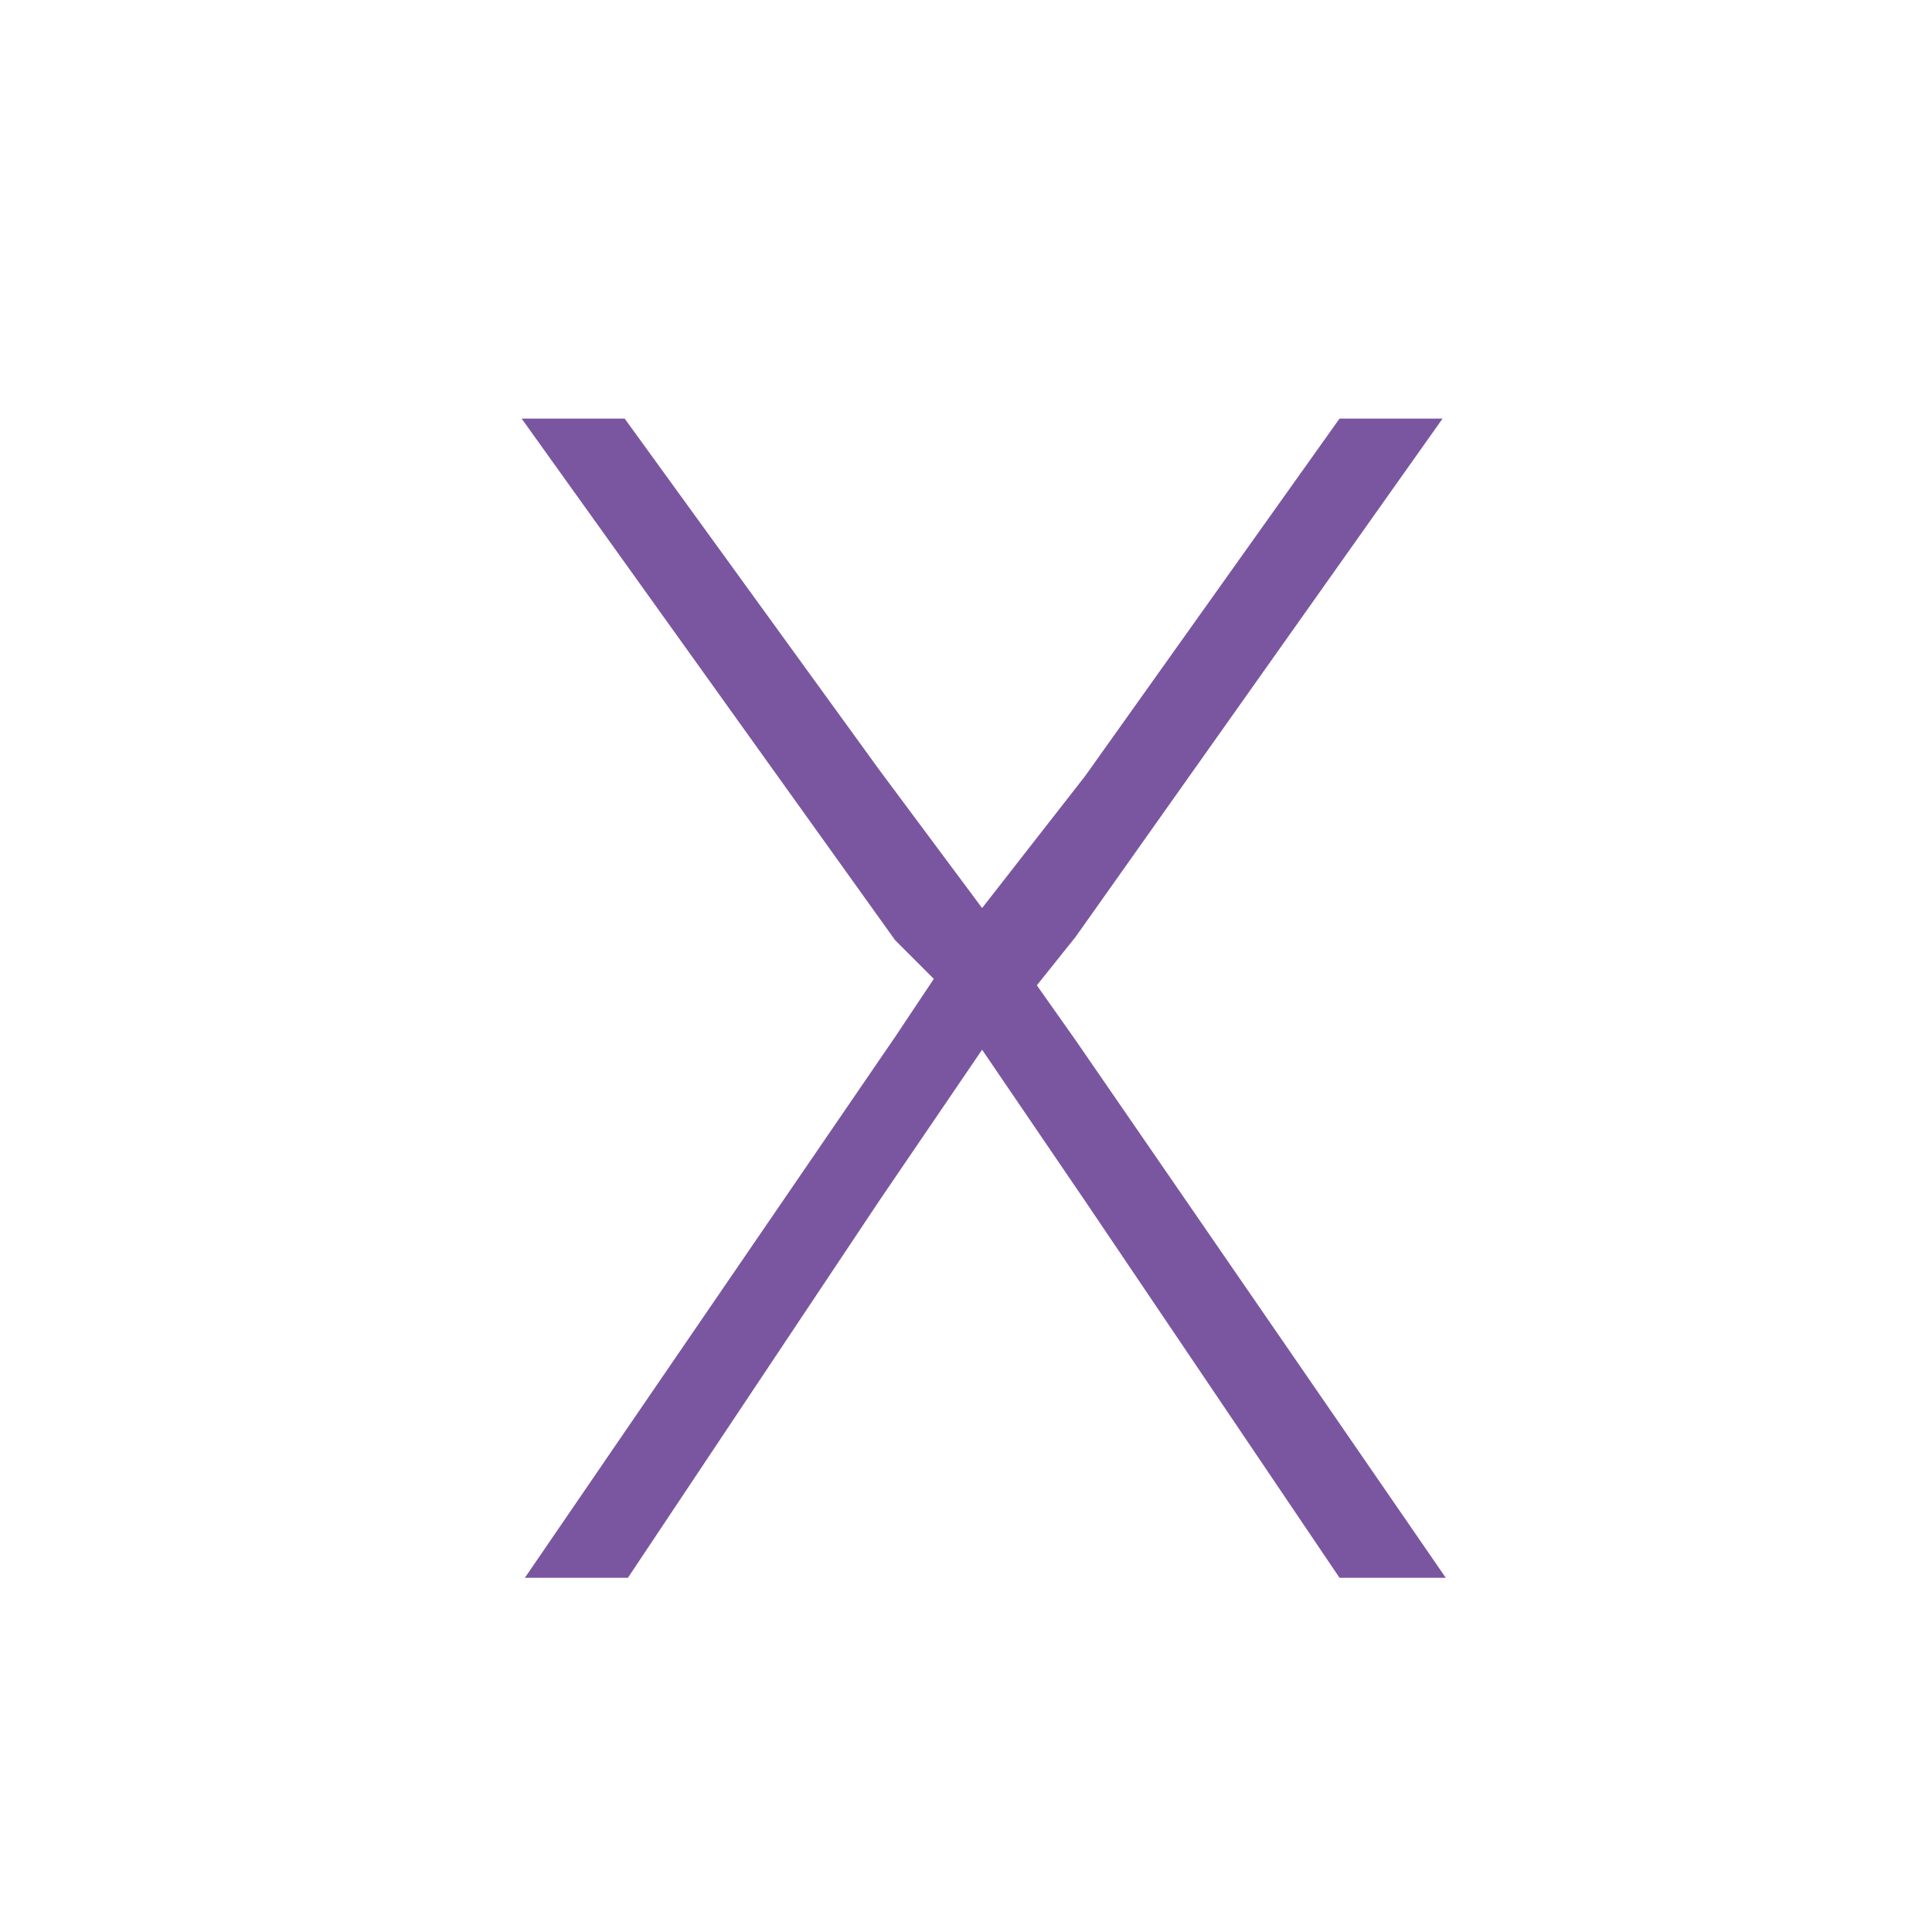 <?xml version="1.0" encoding="utf-8"?>
<!-- Generator: Adobe Illustrator 19.1.0, SVG Export Plug-In . SVG Version: 6.00 Build 0)  -->
<svg version="1.1" id="Layer_1" xmlns="http://www.w3.org/2000/svg" xmlns:xlink="http://www.w3.org/1999/xlink" x="0px" y="0px"
	 viewBox="0 0 60 60" enable-background="new 0 0 60 60" xml:space="preserve">
<path fill="#7A56A1" d="M41.6,49l-7.9-11.7l-3.2-4.7l-3.2,4.7L19.5,49h-3.2l11.5-16.8l1.2-1.8l-1.2-1.2L16.2,13h3.2l7.9,10.9
	l3.2,4.3l3.2-4.1L41.6,13h3.2L33.4,29.1l-1.2,1.5l1.2,1.7L44.9,49H41.6z"/>
</svg>
